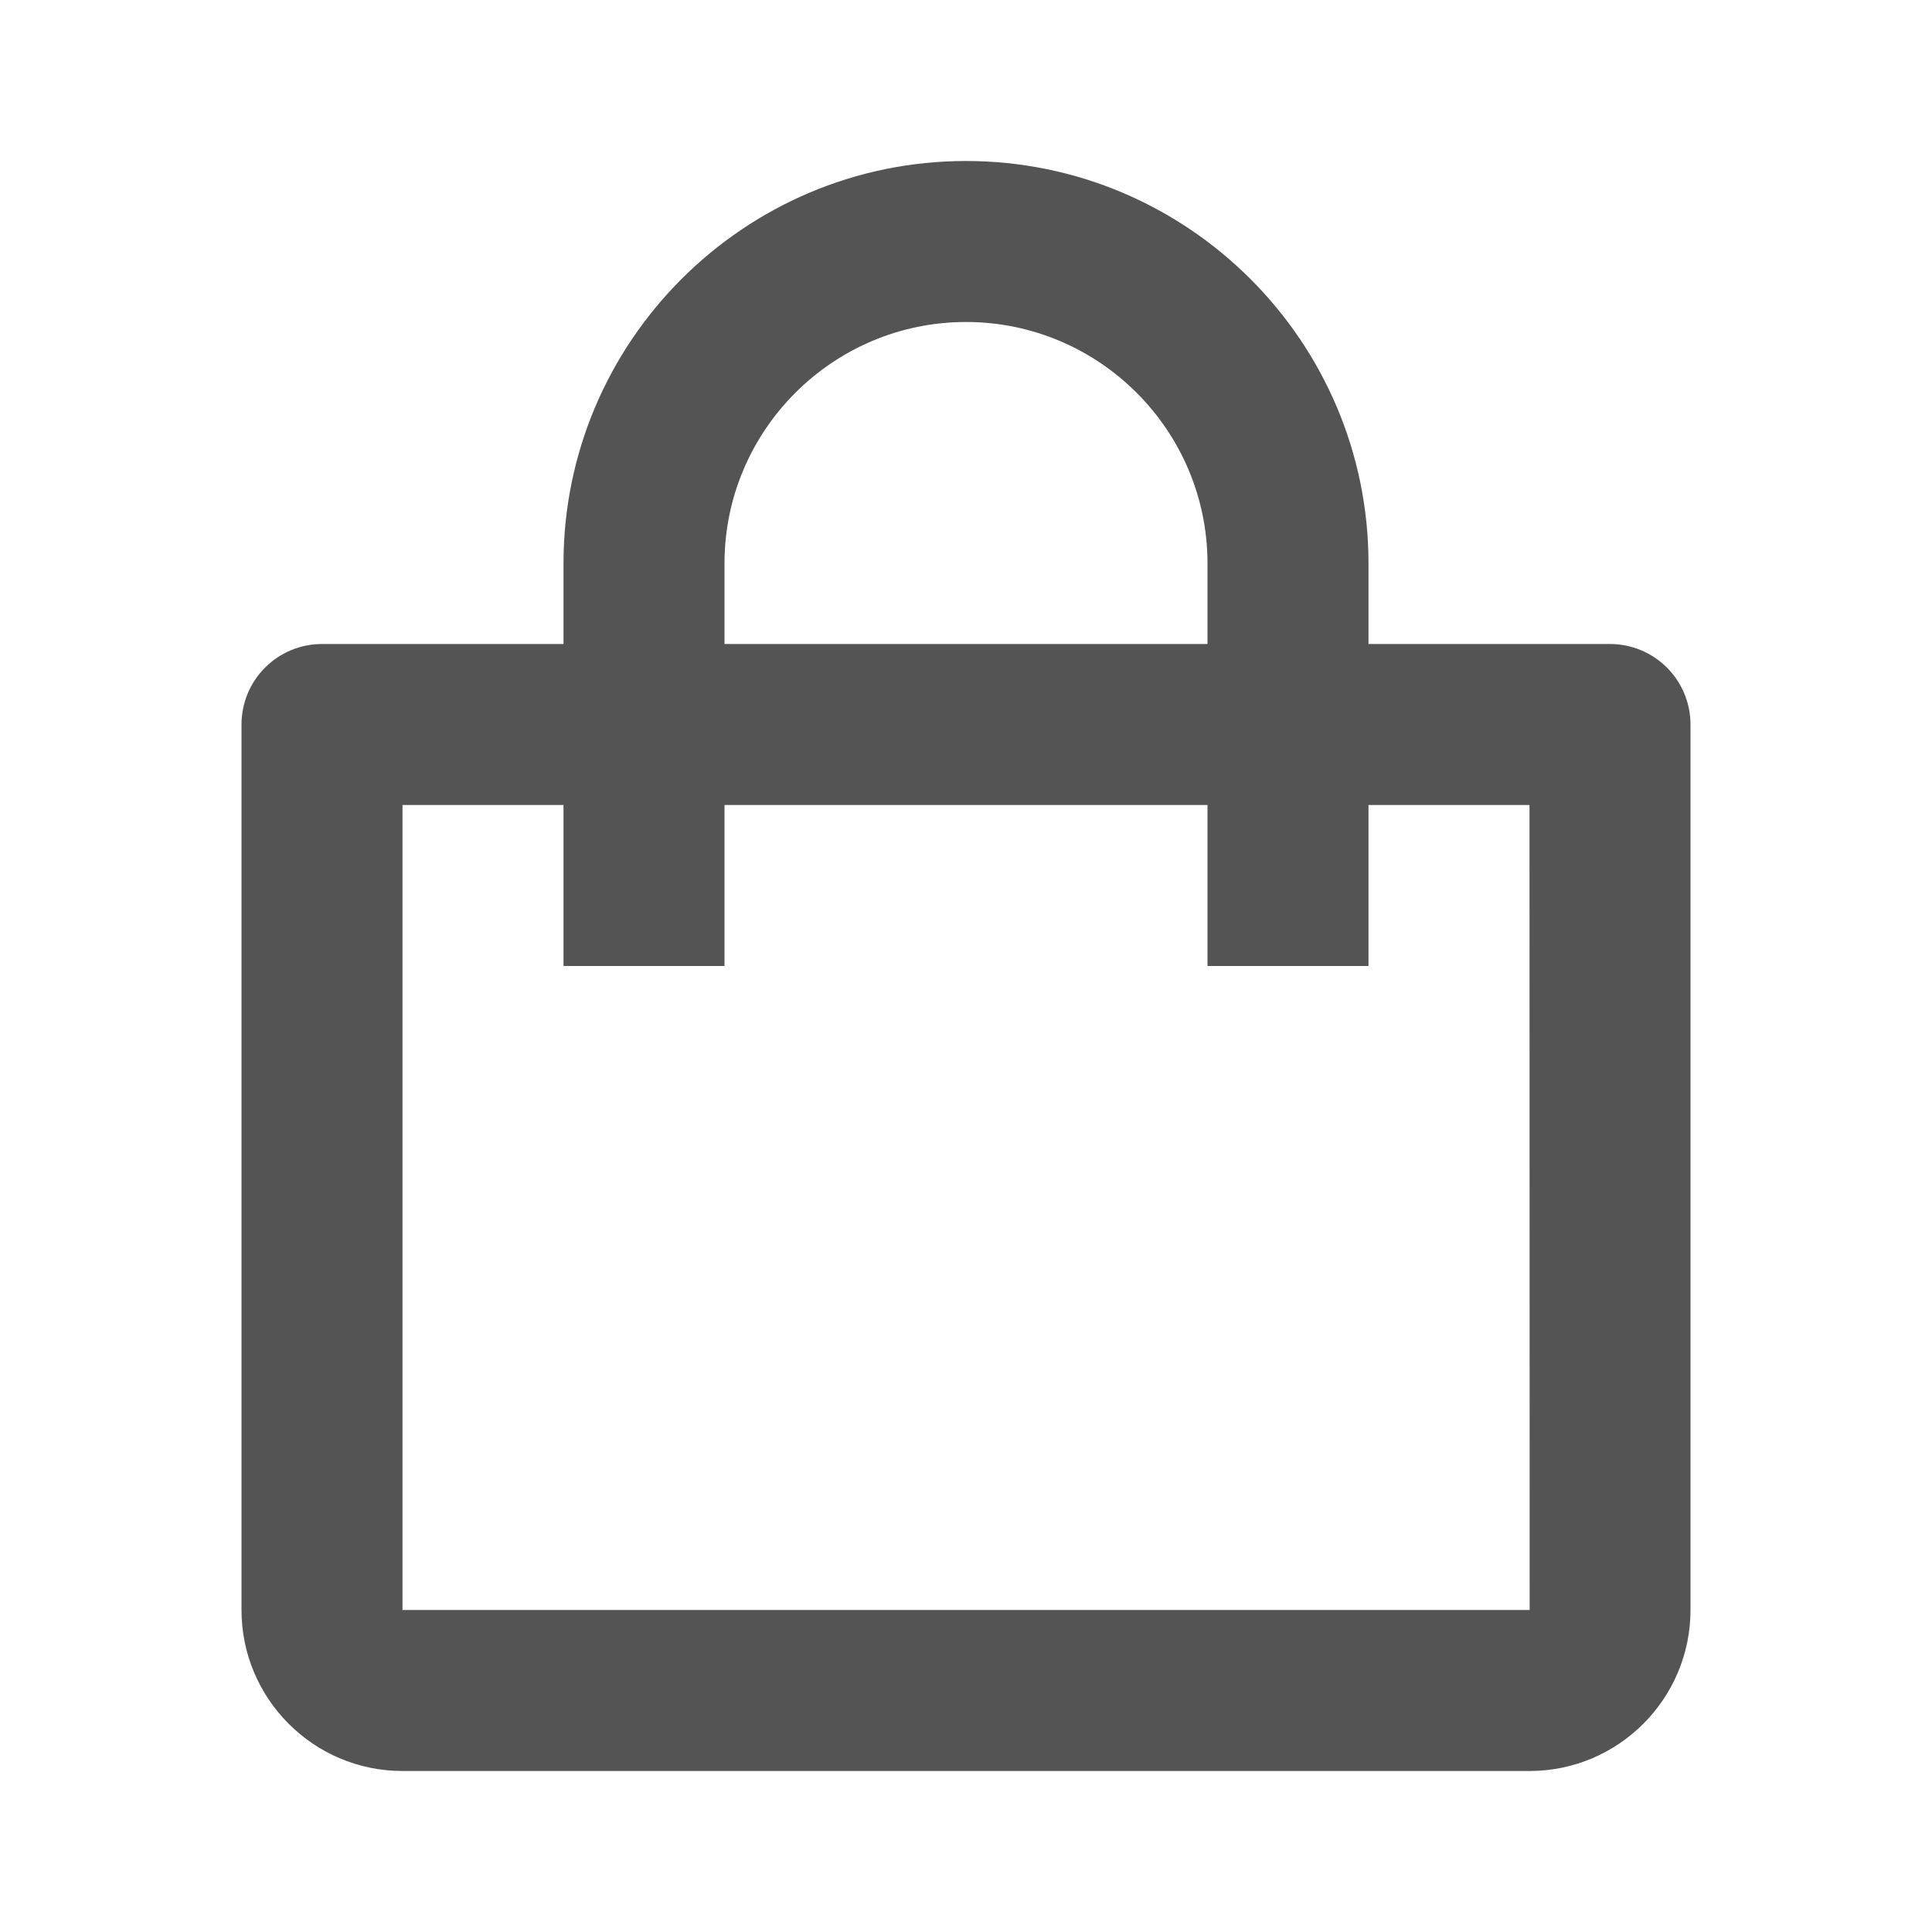 <svg width="60" height="60" viewBox="0 0 60 60" fill="none" xmlns="http://www.w3.org/2000/svg">
<path d="M12.5 55H47.5C50.258 55 52.5 52.758 52.5 50V22.5C52.5 21.837 52.237 21.201 51.768 20.732C51.299 20.263 50.663 20 50 20H42.5V17.5C42.5 10.607 36.892 5 30 5C23.108 5 17.5 10.607 17.5 17.5V20H10C9.337 20 8.701 20.263 8.232 20.732C7.763 21.201 7.5 21.837 7.5 22.5V50C7.5 52.758 9.742 55 12.5 55ZM22.5 17.5C22.5 13.365 25.865 10 30 10C34.135 10 37.5 13.365 37.5 17.5V20H22.5V17.5ZM12.5 25H17.5V30H22.5V25H37.5V30H42.5V25H47.5L47.505 50H12.5V25Z" fill="#545454"/>
</svg>
